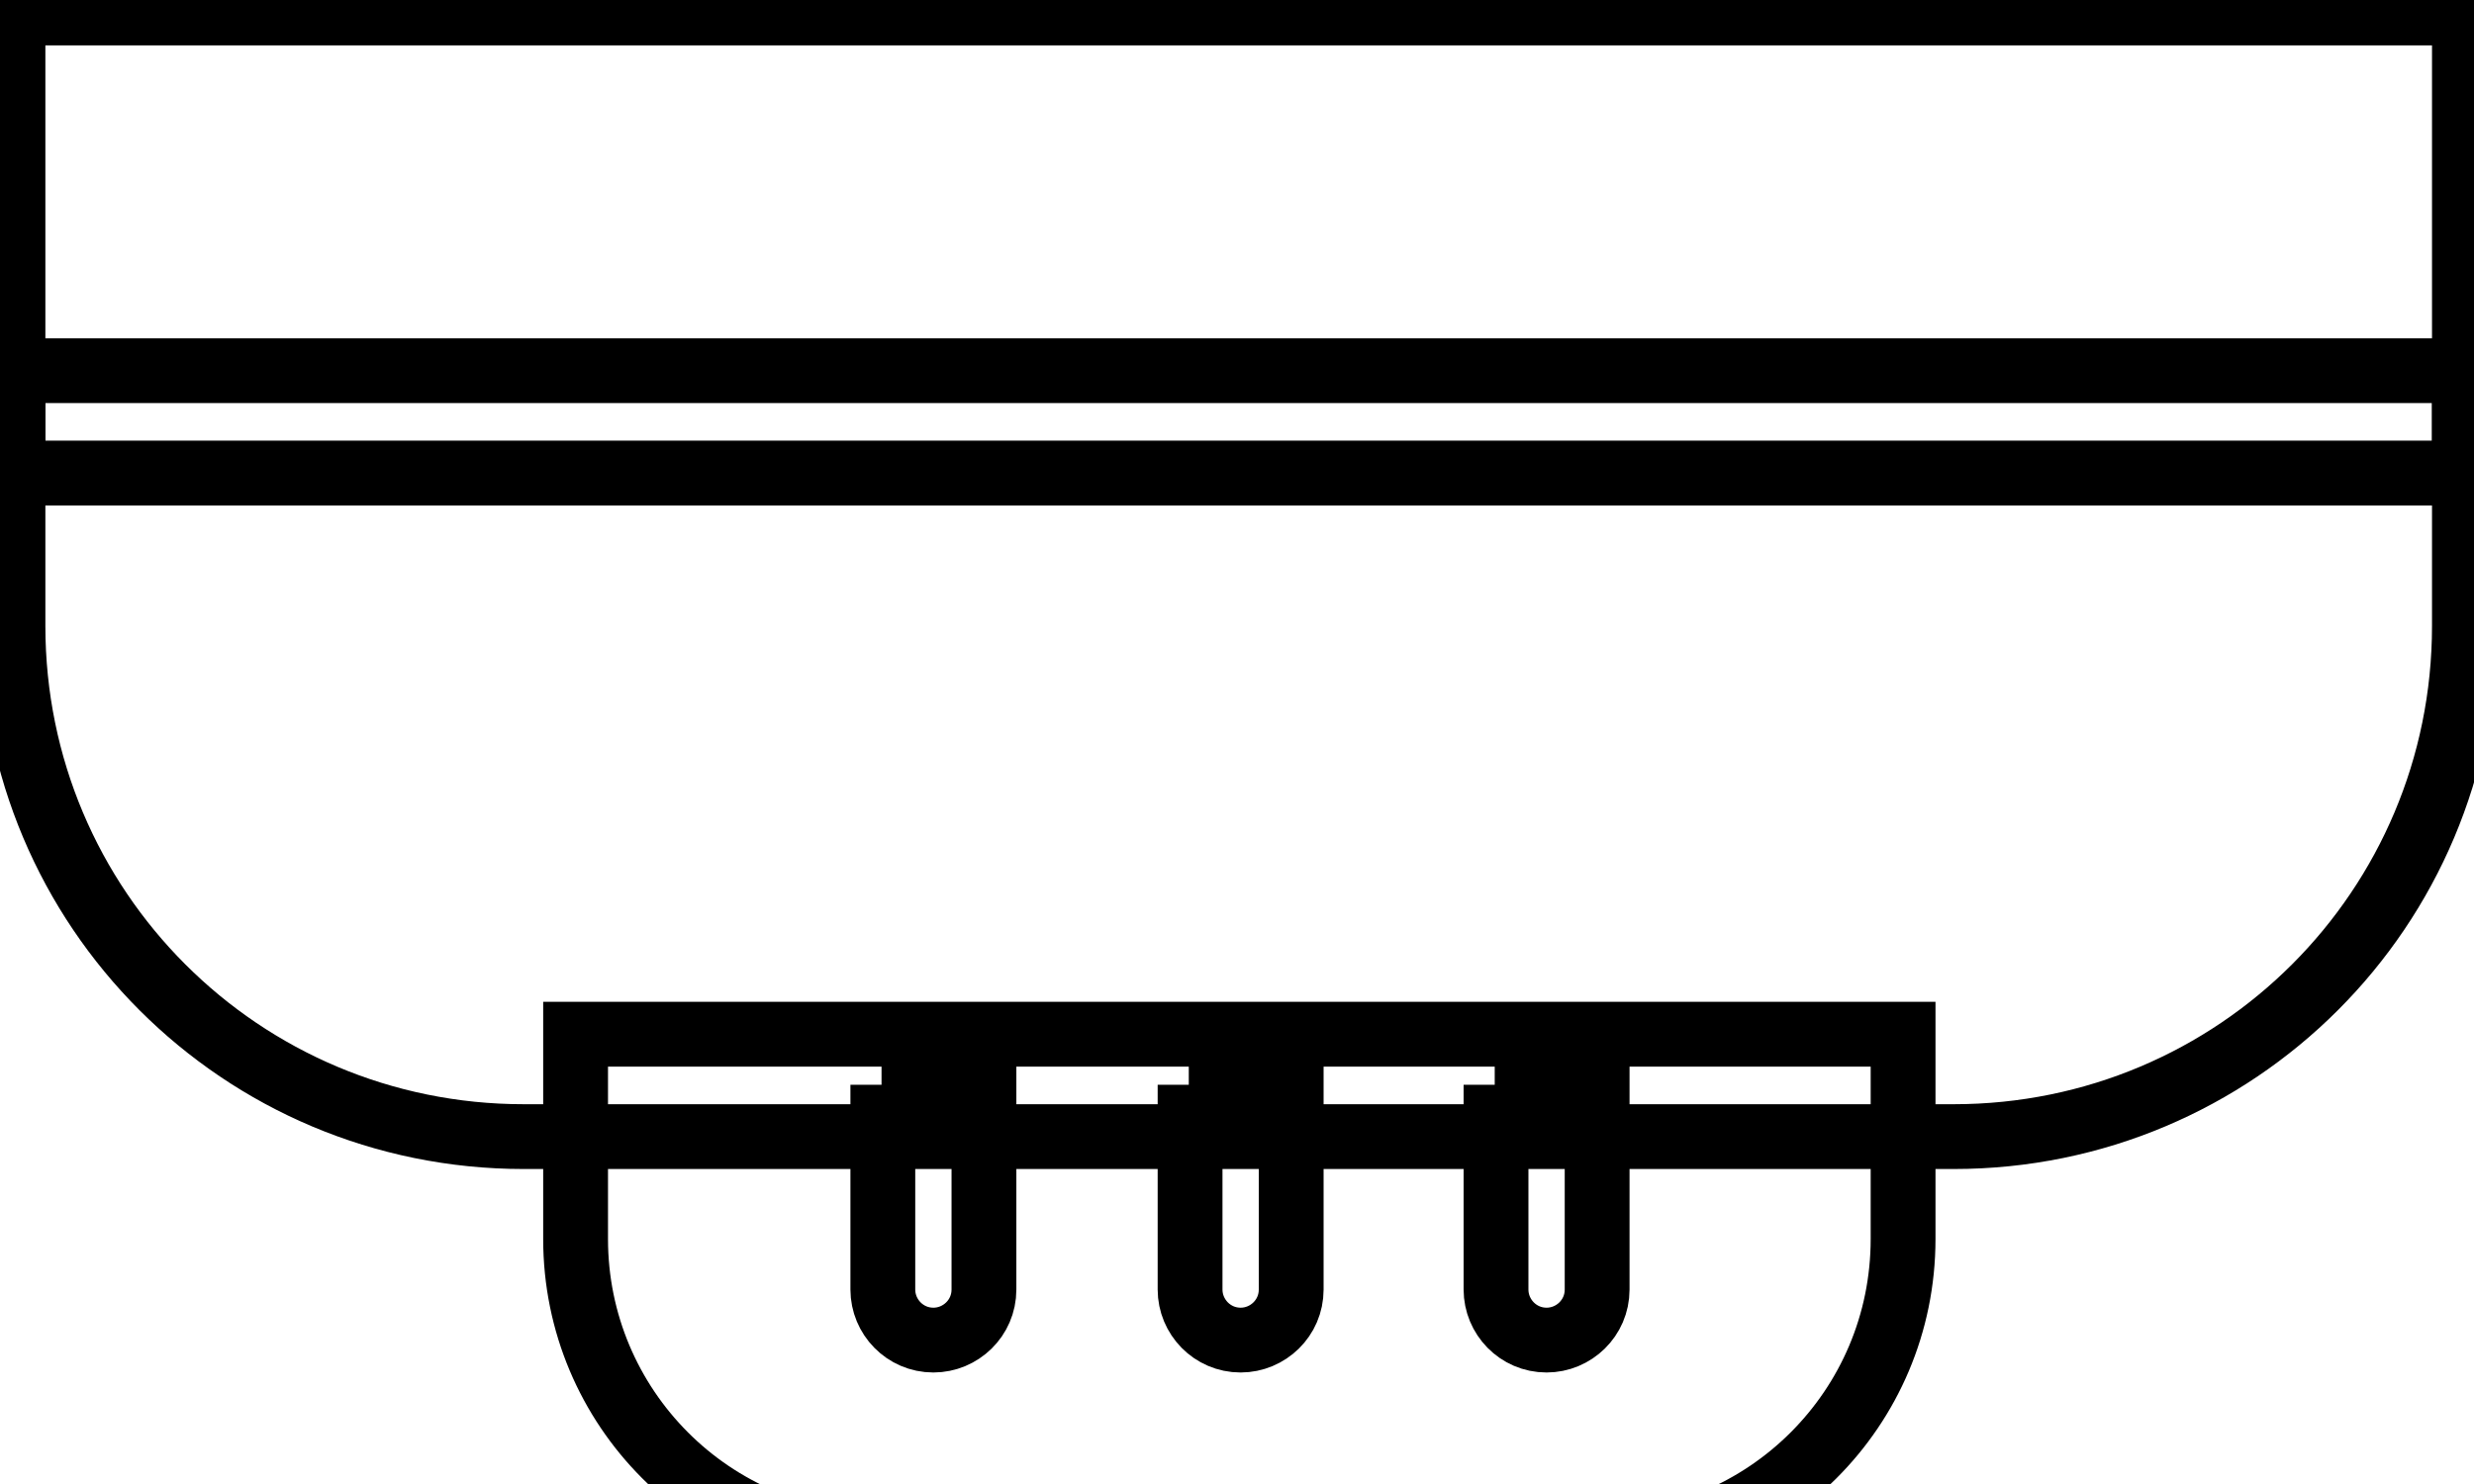 <svg data-v-9833e8b2="" version="1.1" xmlns="http://www.w3.org/2000/svg" xmlns:xlink="http://www.w3.org/1999/xlink" width="25" height="15"><g data-v-9833e8b2=""><path data-v-9833e8b2="" transform="scale(0.131)" fill="none" stroke="currentColor" paint-order="fill stroke markers" d="m44.4,79.8l102.4,0l0,15.8c0,13.1 -10.6,23.6 -23.6,23.6l-55.2,0c-13.1,0 -23.6,-10.6 -23.6,-23.6l0,-15.8l0,0z" stroke-width="5" stroke-miterlimit="10" stroke-dasharray=""></path><path data-v-9833e8b2="" transform="scale(0.131)" fill="none" stroke="currentColor" paint-order="fill stroke markers" d="m68,83.7l7.9,0l0,15.8c0,2.2 -1.8,3.9 -3.9,3.9c-2.2,0 -3.9,-1.8 -3.9,-3.9l0,-15.8l-0.1,0z" stroke-width="5" stroke-miterlimit="10" stroke-dasharray=""></path><path data-v-9833e8b2="" transform="scale(0.131)" fill="none" stroke="currentColor" paint-order="fill stroke markers" d="m91.7,83.7l7.9,0l0,15.8c0,2.2 -1.8,3.9 -3.9,3.9c-2.2,0 -3.9,-1.8 -3.9,-3.9l0,-15.8l-0.1,0z" stroke-width="5" stroke-miterlimit="10" stroke-dasharray=""></path><path data-v-9833e8b2="" transform="scale(0.131)" fill="none" stroke="currentColor" paint-order="fill stroke markers" d="m115.3,83.7l7.9,0l0,15.8c0,2.2 -1.8,3.9 -3.9,3.9c-2.2,0 -3.9,-1.8 -3.9,-3.9l0,-15.8l-0.1,0z" stroke-width="5" stroke-miterlimit="10" stroke-dasharray=""></path><path data-v-9833e8b2="" transform="scale(0.131)" fill="none" stroke="currentColor" paint-order="fill stroke markers" d="m1,1l189.1,0l0,47.3c0,21.8 -17.6,39.4 -39.4,39.4l-110.3,0c-21.8,0 -39.4,-17.6 -39.4,-39.4l0,-47.3l0,0z" stroke-width="5" stroke-miterlimit="10" stroke-dasharray=""></path><path data-v-9833e8b2="" transform="scale(0.131)" fill="none" stroke="currentColor" paint-order="fill stroke markers" d="m1,28.6l189.1,0l0,7.9l-189.1,0l0,-7.9l0,0z" stroke-width="5" stroke-miterlimit="10" stroke-dasharray=""></path></g></svg>